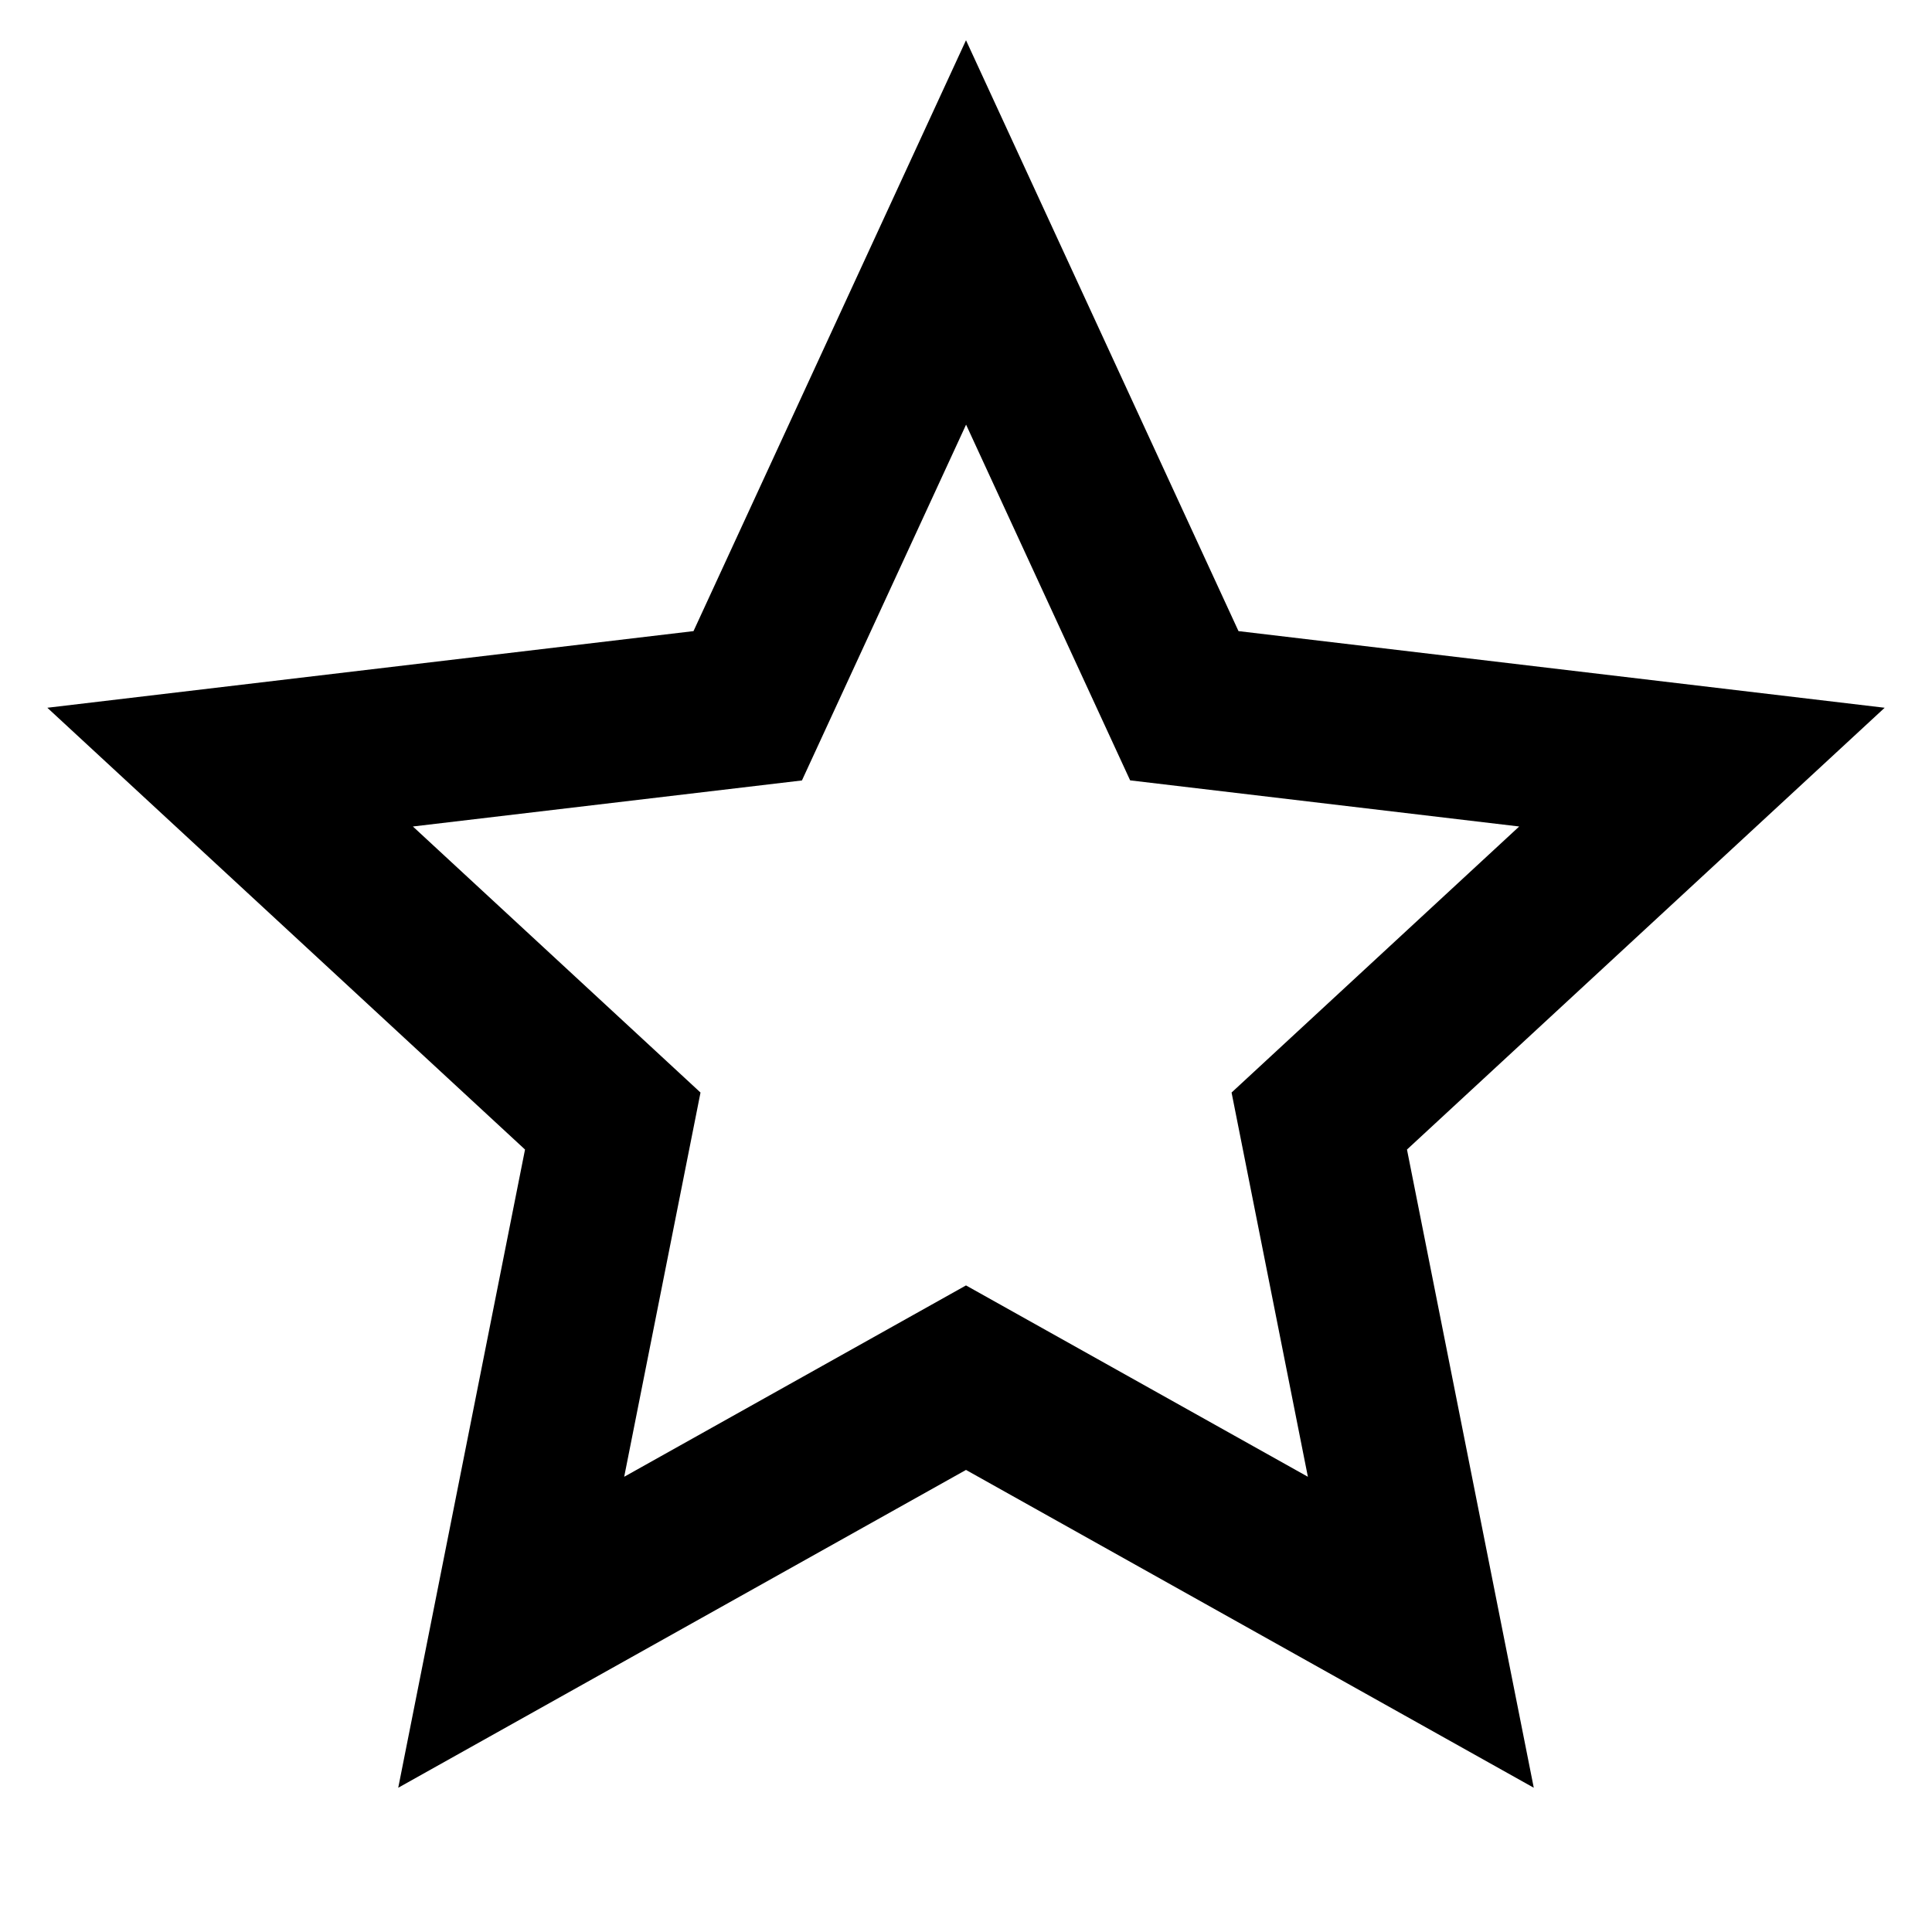 <svg xmlns="http://www.w3.org/2000/svg" width="3em" height="3em" viewBox="0 0 24 24"><path fill="currentColor" d="m12 18.26l-7.053 3.948l1.575-7.928L.588 8.792l8.027-.952L12 .5l3.385 7.34l8.027.952l-5.934 5.488l1.575 7.928zm0-2.292l4.247 2.377l-.948-4.773l3.573-3.305l-4.833-.573l-2.038-4.419l-2.039 4.42l-4.833.572l3.573 3.305l-.948 4.773z"/></svg>